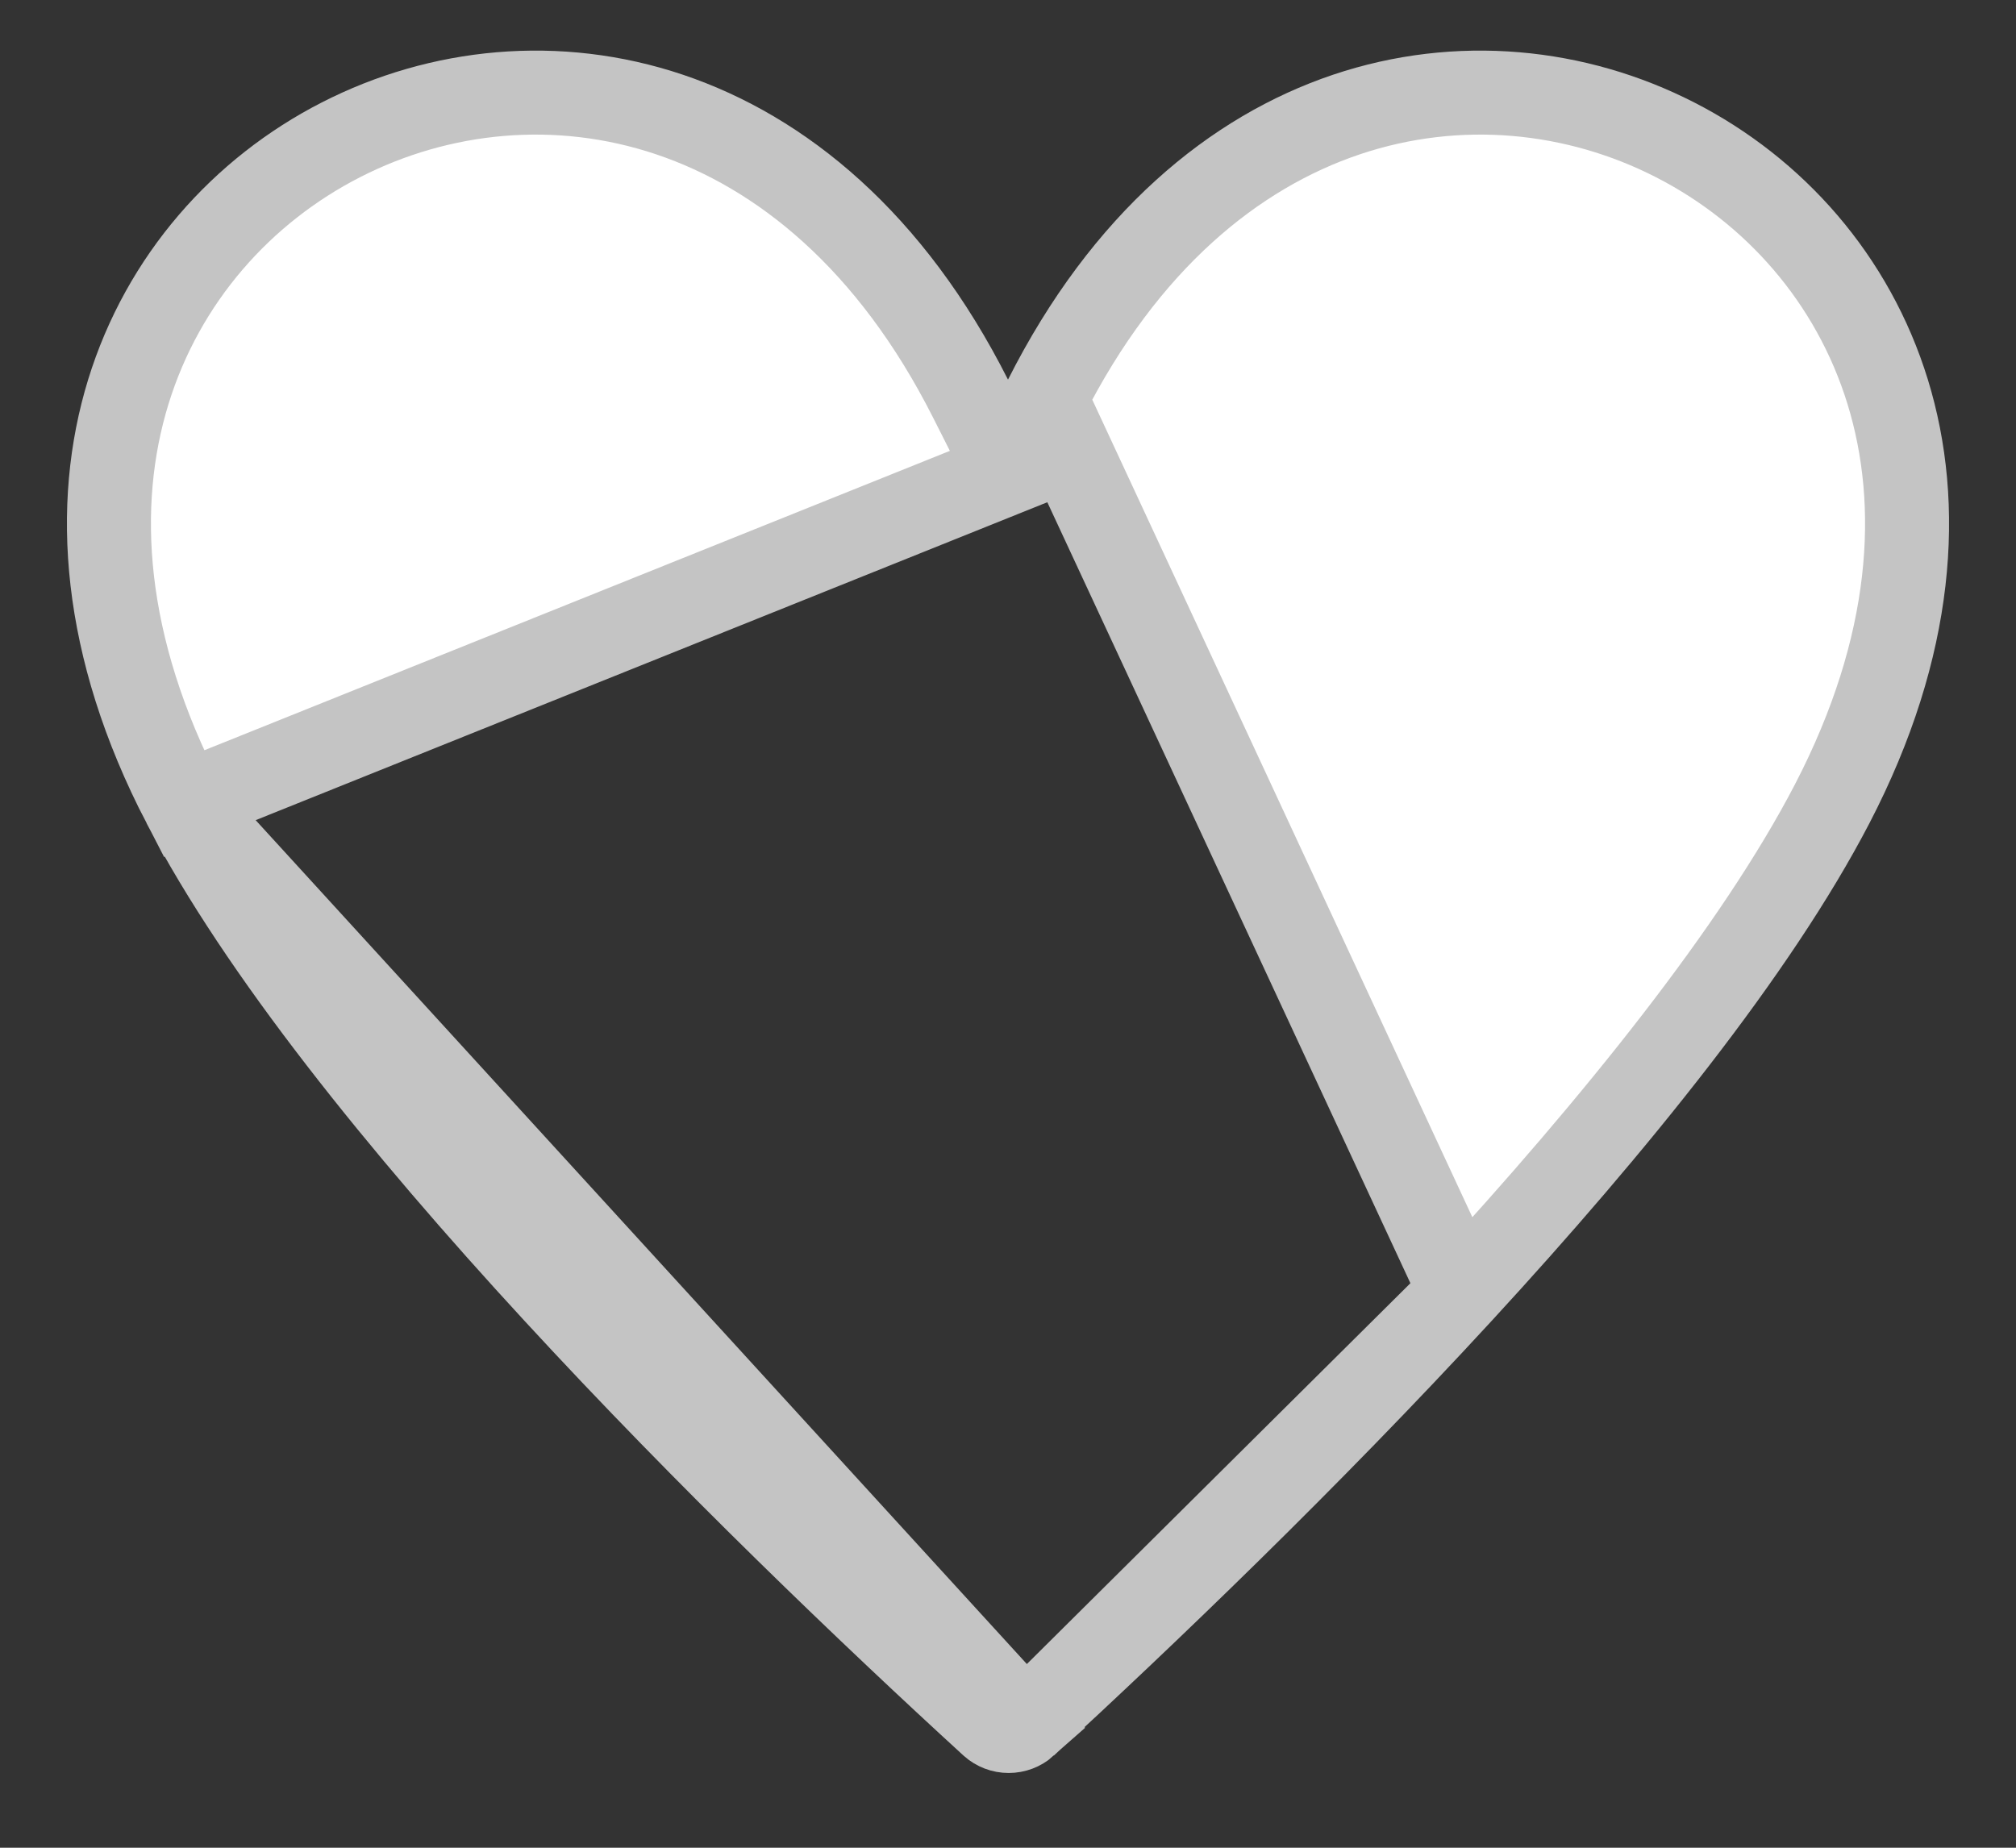 <svg width="24" height="22" viewBox="0 0 24 22" fill="none" xmlns="http://www.w3.org/2000/svg">
<rect x="0" y="0" width="24" height="22" fill="#333333" stroke="none"/>
<path d="M12 5.629L11.554 4.746C10.605 2.867 9.302 1.812 7.972 1.364C6.637 0.915 5.234 1.063 4.058 1.665C2.882 2.267 1.942 3.318 1.527 4.667C1.114 6.011 1.212 7.69 2.188 9.57L12 5.629ZM12 5.629L12.446 4.746M12 5.629L12.446 4.746M12.446 4.746C13.395 2.867 14.698 1.812 16.028 1.364C17.363 0.915 18.766 1.063 19.942 1.665C21.118 2.267 22.058 3.318 22.473 4.667C22.886 6.011 22.788 7.69 21.812 9.57C20.909 11.308 19.227 13.392 17.392 15.386M12.446 4.746L17.392 15.386M17.392 15.386C15.566 17.371 13.618 19.236 12.207 20.535M17.392 15.386L12.207 20.535M12.207 20.535C12.153 20.583 12.082 20.61 12.008 20.61C11.934 20.61 11.863 20.583 11.808 20.534C10.39 19.236 8.438 17.371 6.61 15.386C4.773 13.392 3.091 11.308 2.188 9.57L12.207 20.535Z" fill="white" stroke="#C4C4C4"/>
</svg>
